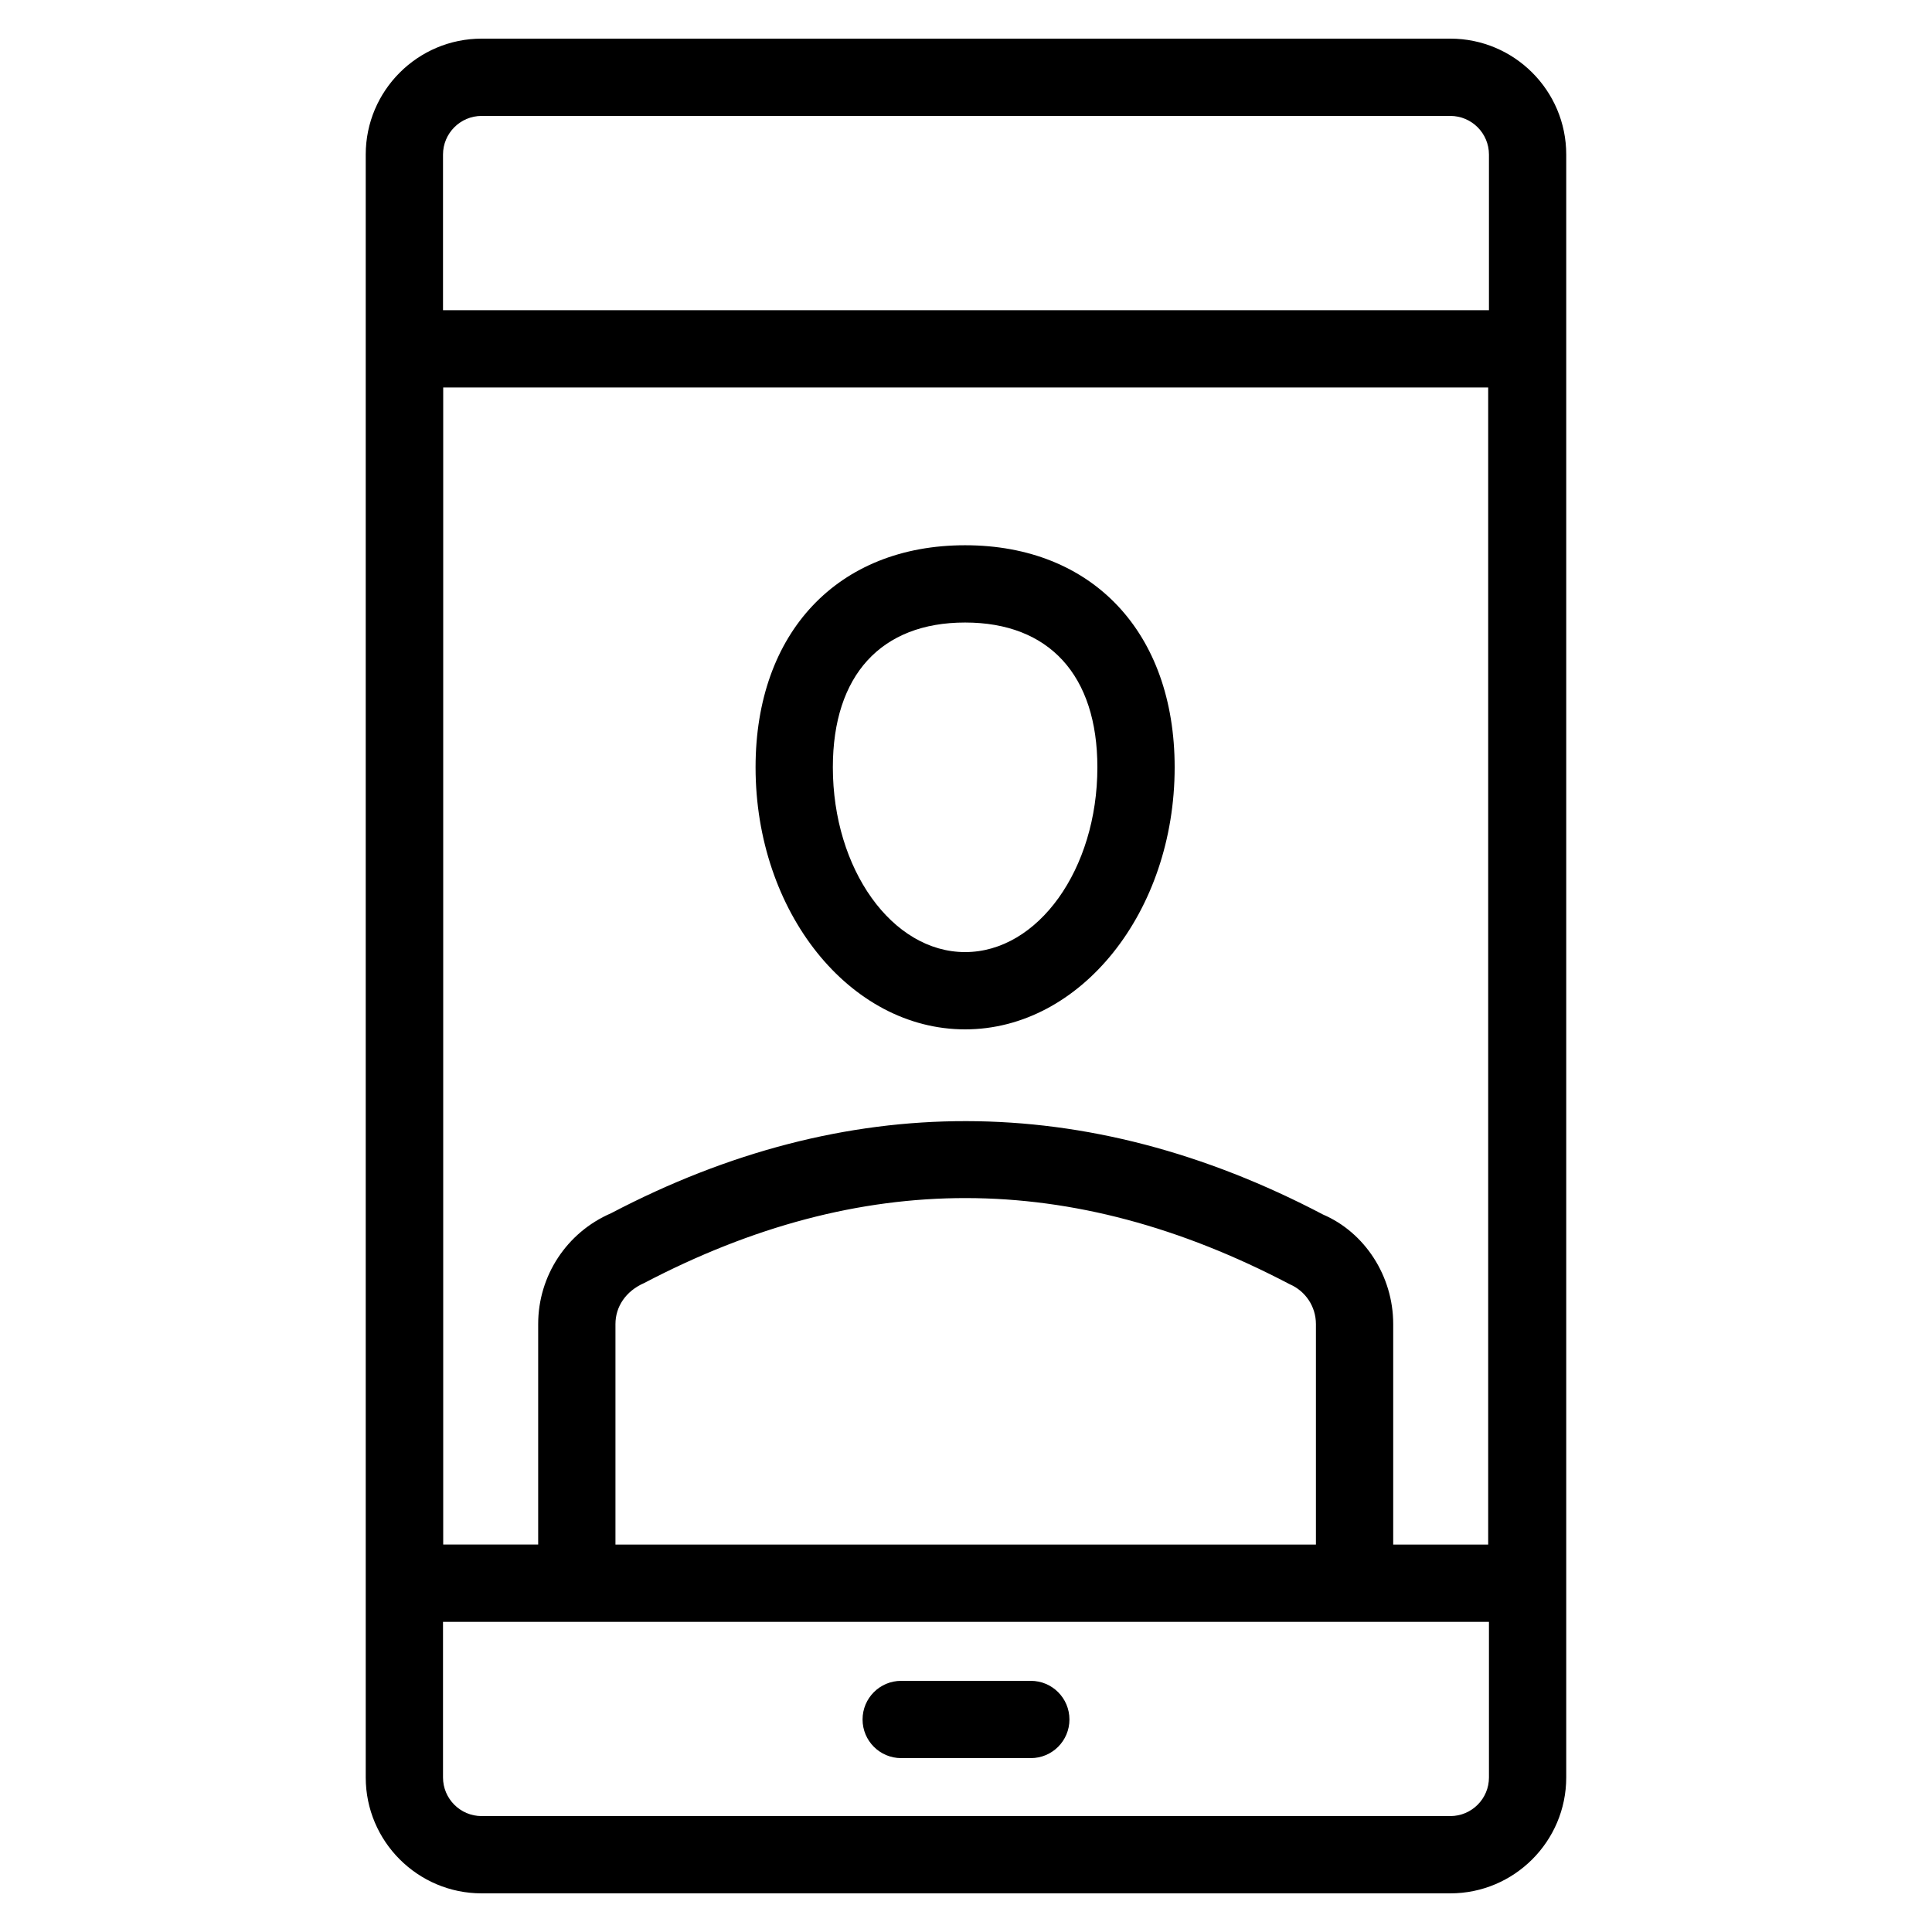 <svg xmlns="http://www.w3.org/2000/svg" enable-background="new 0 0 50 50" viewBox="0 0 50 50" id="video-call"><path d="M37.535,1H12.465c-1.654,0-3,1.346-3,3v42c0,1.654,1.346,3,3,3h25.069c1.654,0,3-1.346,3-3V4
		C40.535,2.346,39.189,1,37.535,1z M12.465,3h25.069c0.552,0,1,0.449,1,1v4.028H11.465V4
		C11.465,3.449,11.914,3,12.465,3z M15.928,39.973v-5.707c0-0.448,0.266-0.853,0.745-1.062
		c5.604-2.935,11.046-2.936,16.705,0.032c0.412,0.178,0.678,0.582,0.678,1.03v5.707H15.928z
		 M34.24,31.432c-6.129-3.217-12.351-3.218-18.427-0.033c-1.145,0.494-1.885,1.619-1.885,2.866
		v5.707h-2.458V10.028h27.044v29.945h-2.458v-5.707C36.056,33.019,35.316,31.894,34.24,31.432z
		 M37.535,47H12.465c-0.552,0-1-0.449-1-1v-4.027h27.069V46C38.535,46.551,38.086,47,37.535,47z"></path><path d="M26.677 43.5h-3.354c-.553 0-1 .448-1 1s.447 1 1 1h3.354c.553 0 1-.448 1-1S27.23 43.5 26.677 43.5zM24.977 14.111c-3.294 0-5.423 2.256-5.423 5.747 0 3.74 2.433 6.782 5.423 6.782s5.423-3.042 5.423-6.782C30.4 16.367 28.271 14.111 24.977 14.111zM24.977 24.64c-1.888 0-3.423-2.146-3.423-4.782 0-2.381 1.248-3.747 3.423-3.747s3.423 1.366 3.423 3.747C28.4 22.494 26.865 24.64 24.977 24.64z"></path></svg>